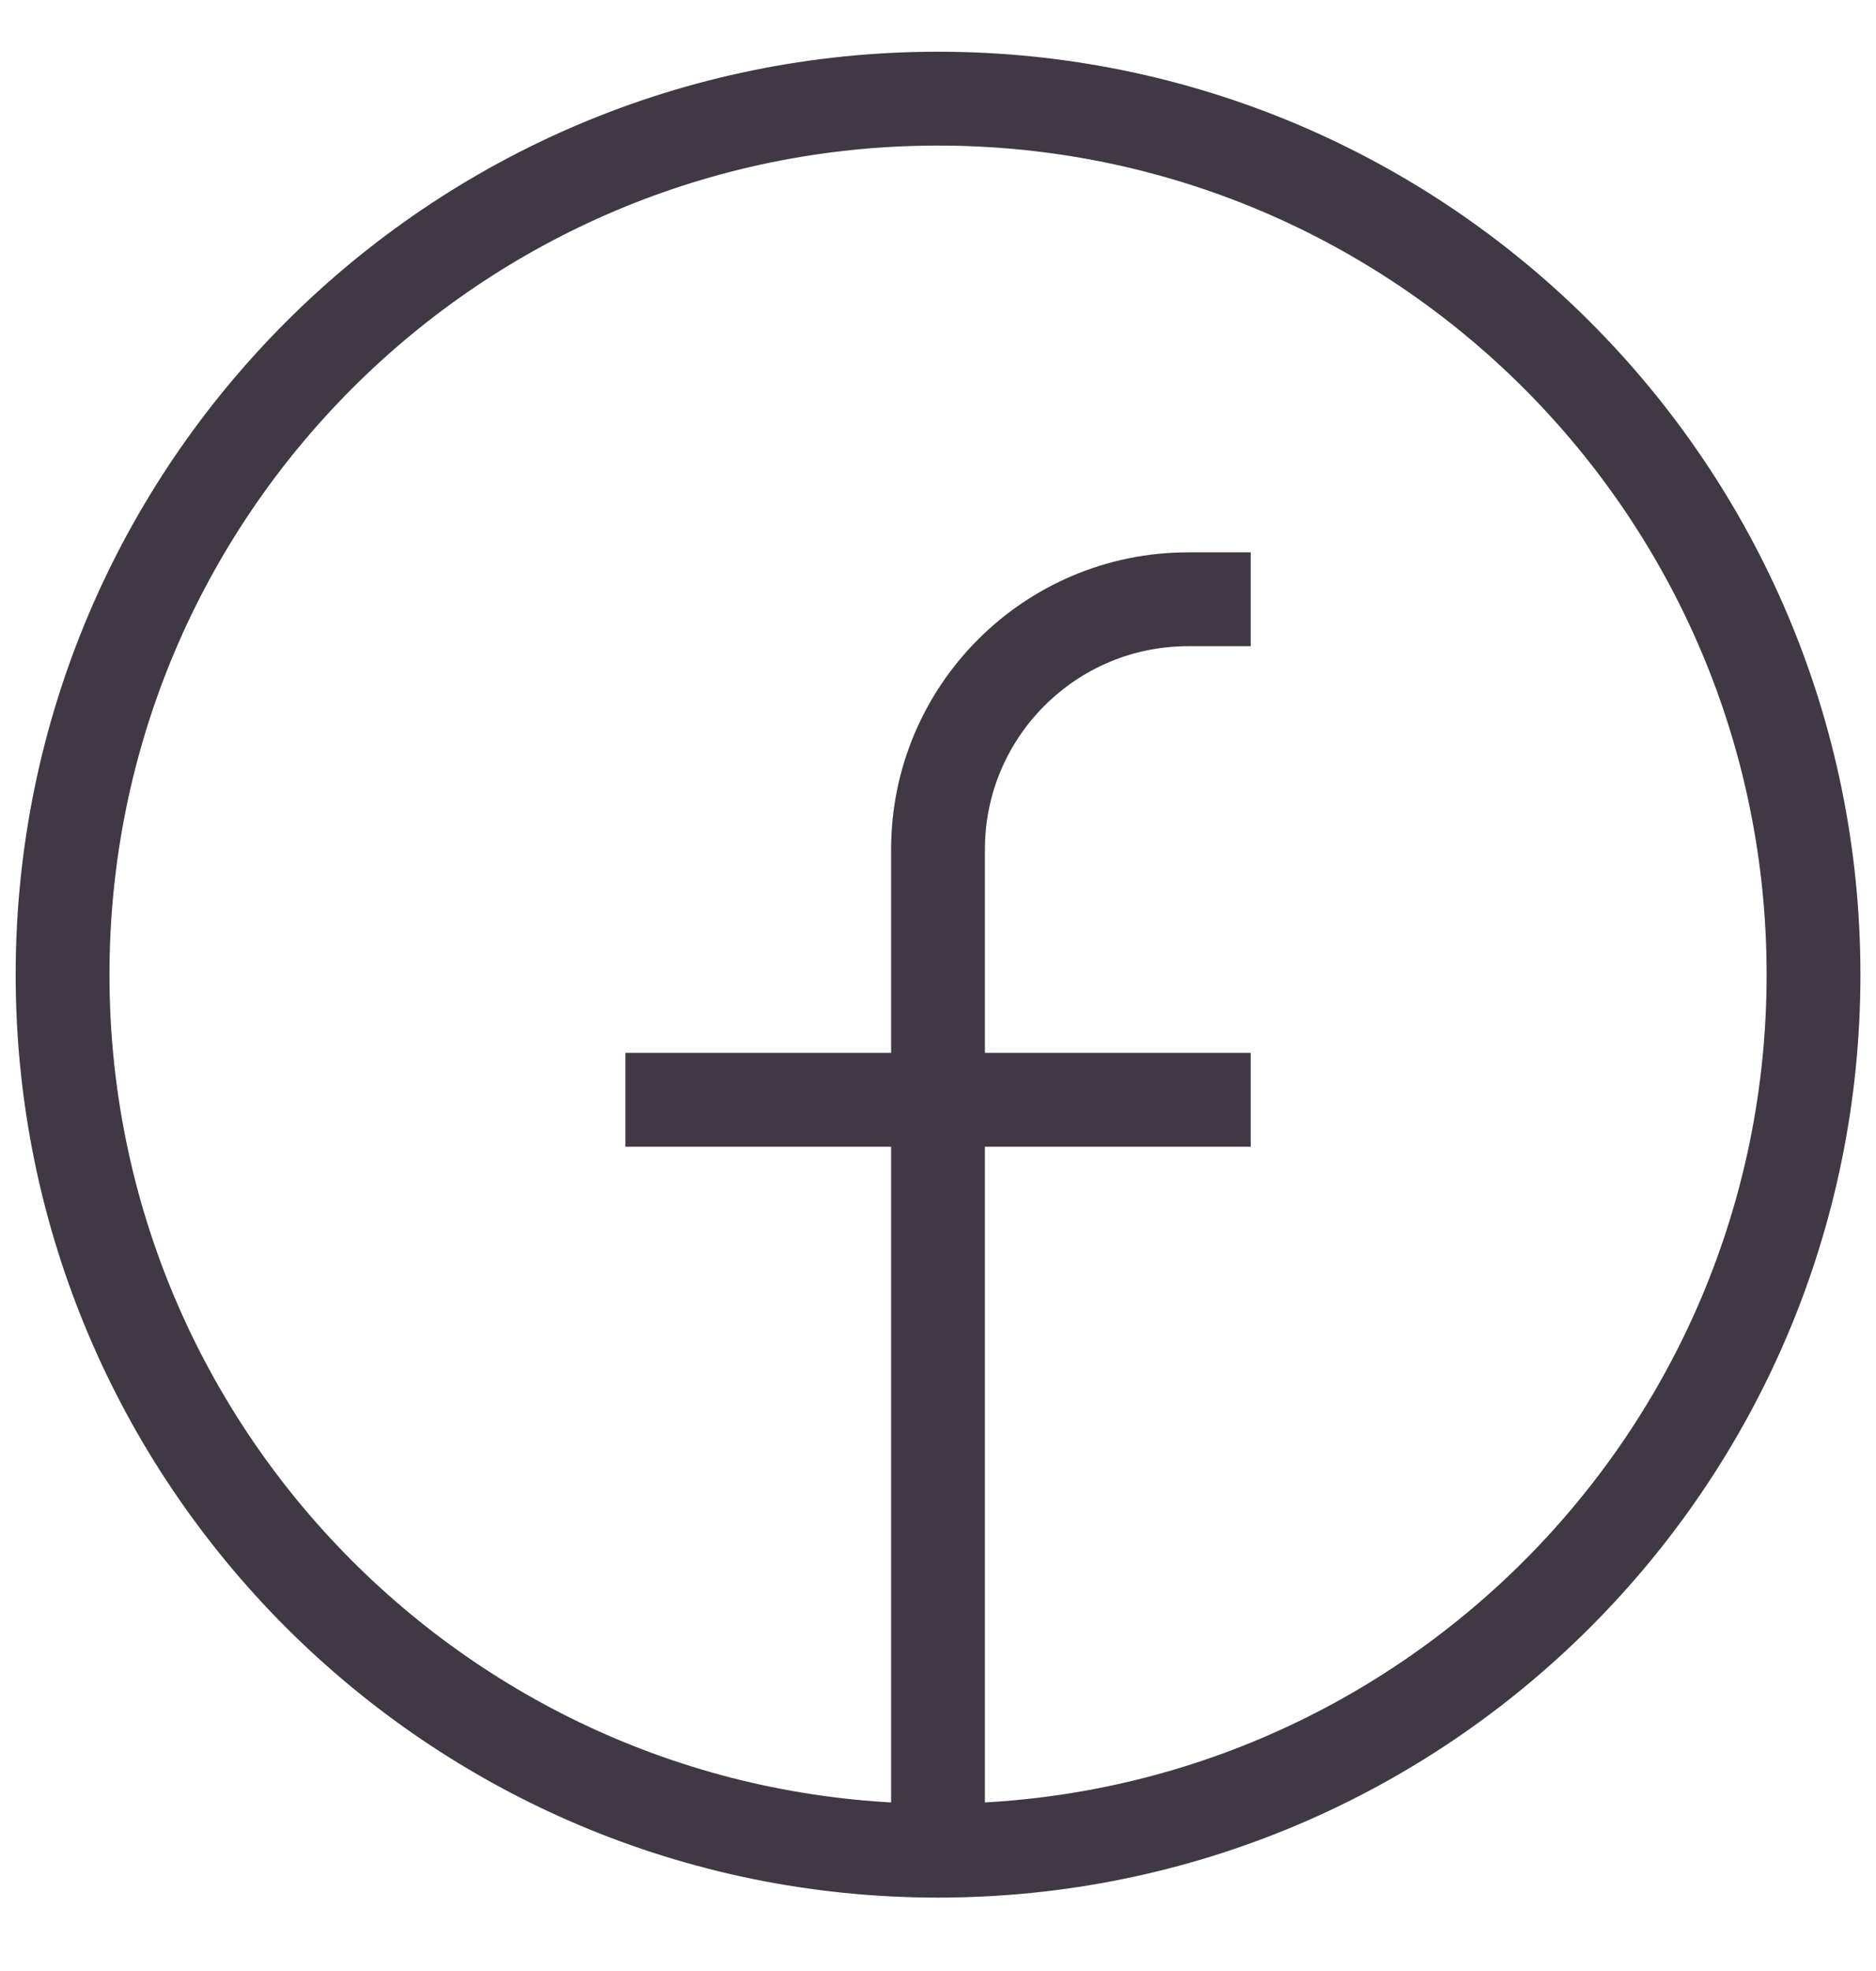<svg width="20" height="21" viewBox="0 0 20 21" fill="none" xmlns="http://www.w3.org/2000/svg">
<path d="M10 19.718C4.846 19.718 0.667 15.539 0.667 10.385C0.667 5.23 4.846 1.051 10 1.051C15.155 1.051 19.334 5.23 19.334 10.385C19.334 15.539 15.155 19.718 10 19.718ZM10 19.718V9.051C10 7.579 11.194 6.385 12.667 6.385H13.334M6.667 11.718H13.334" stroke="#403845"/>
</svg>
